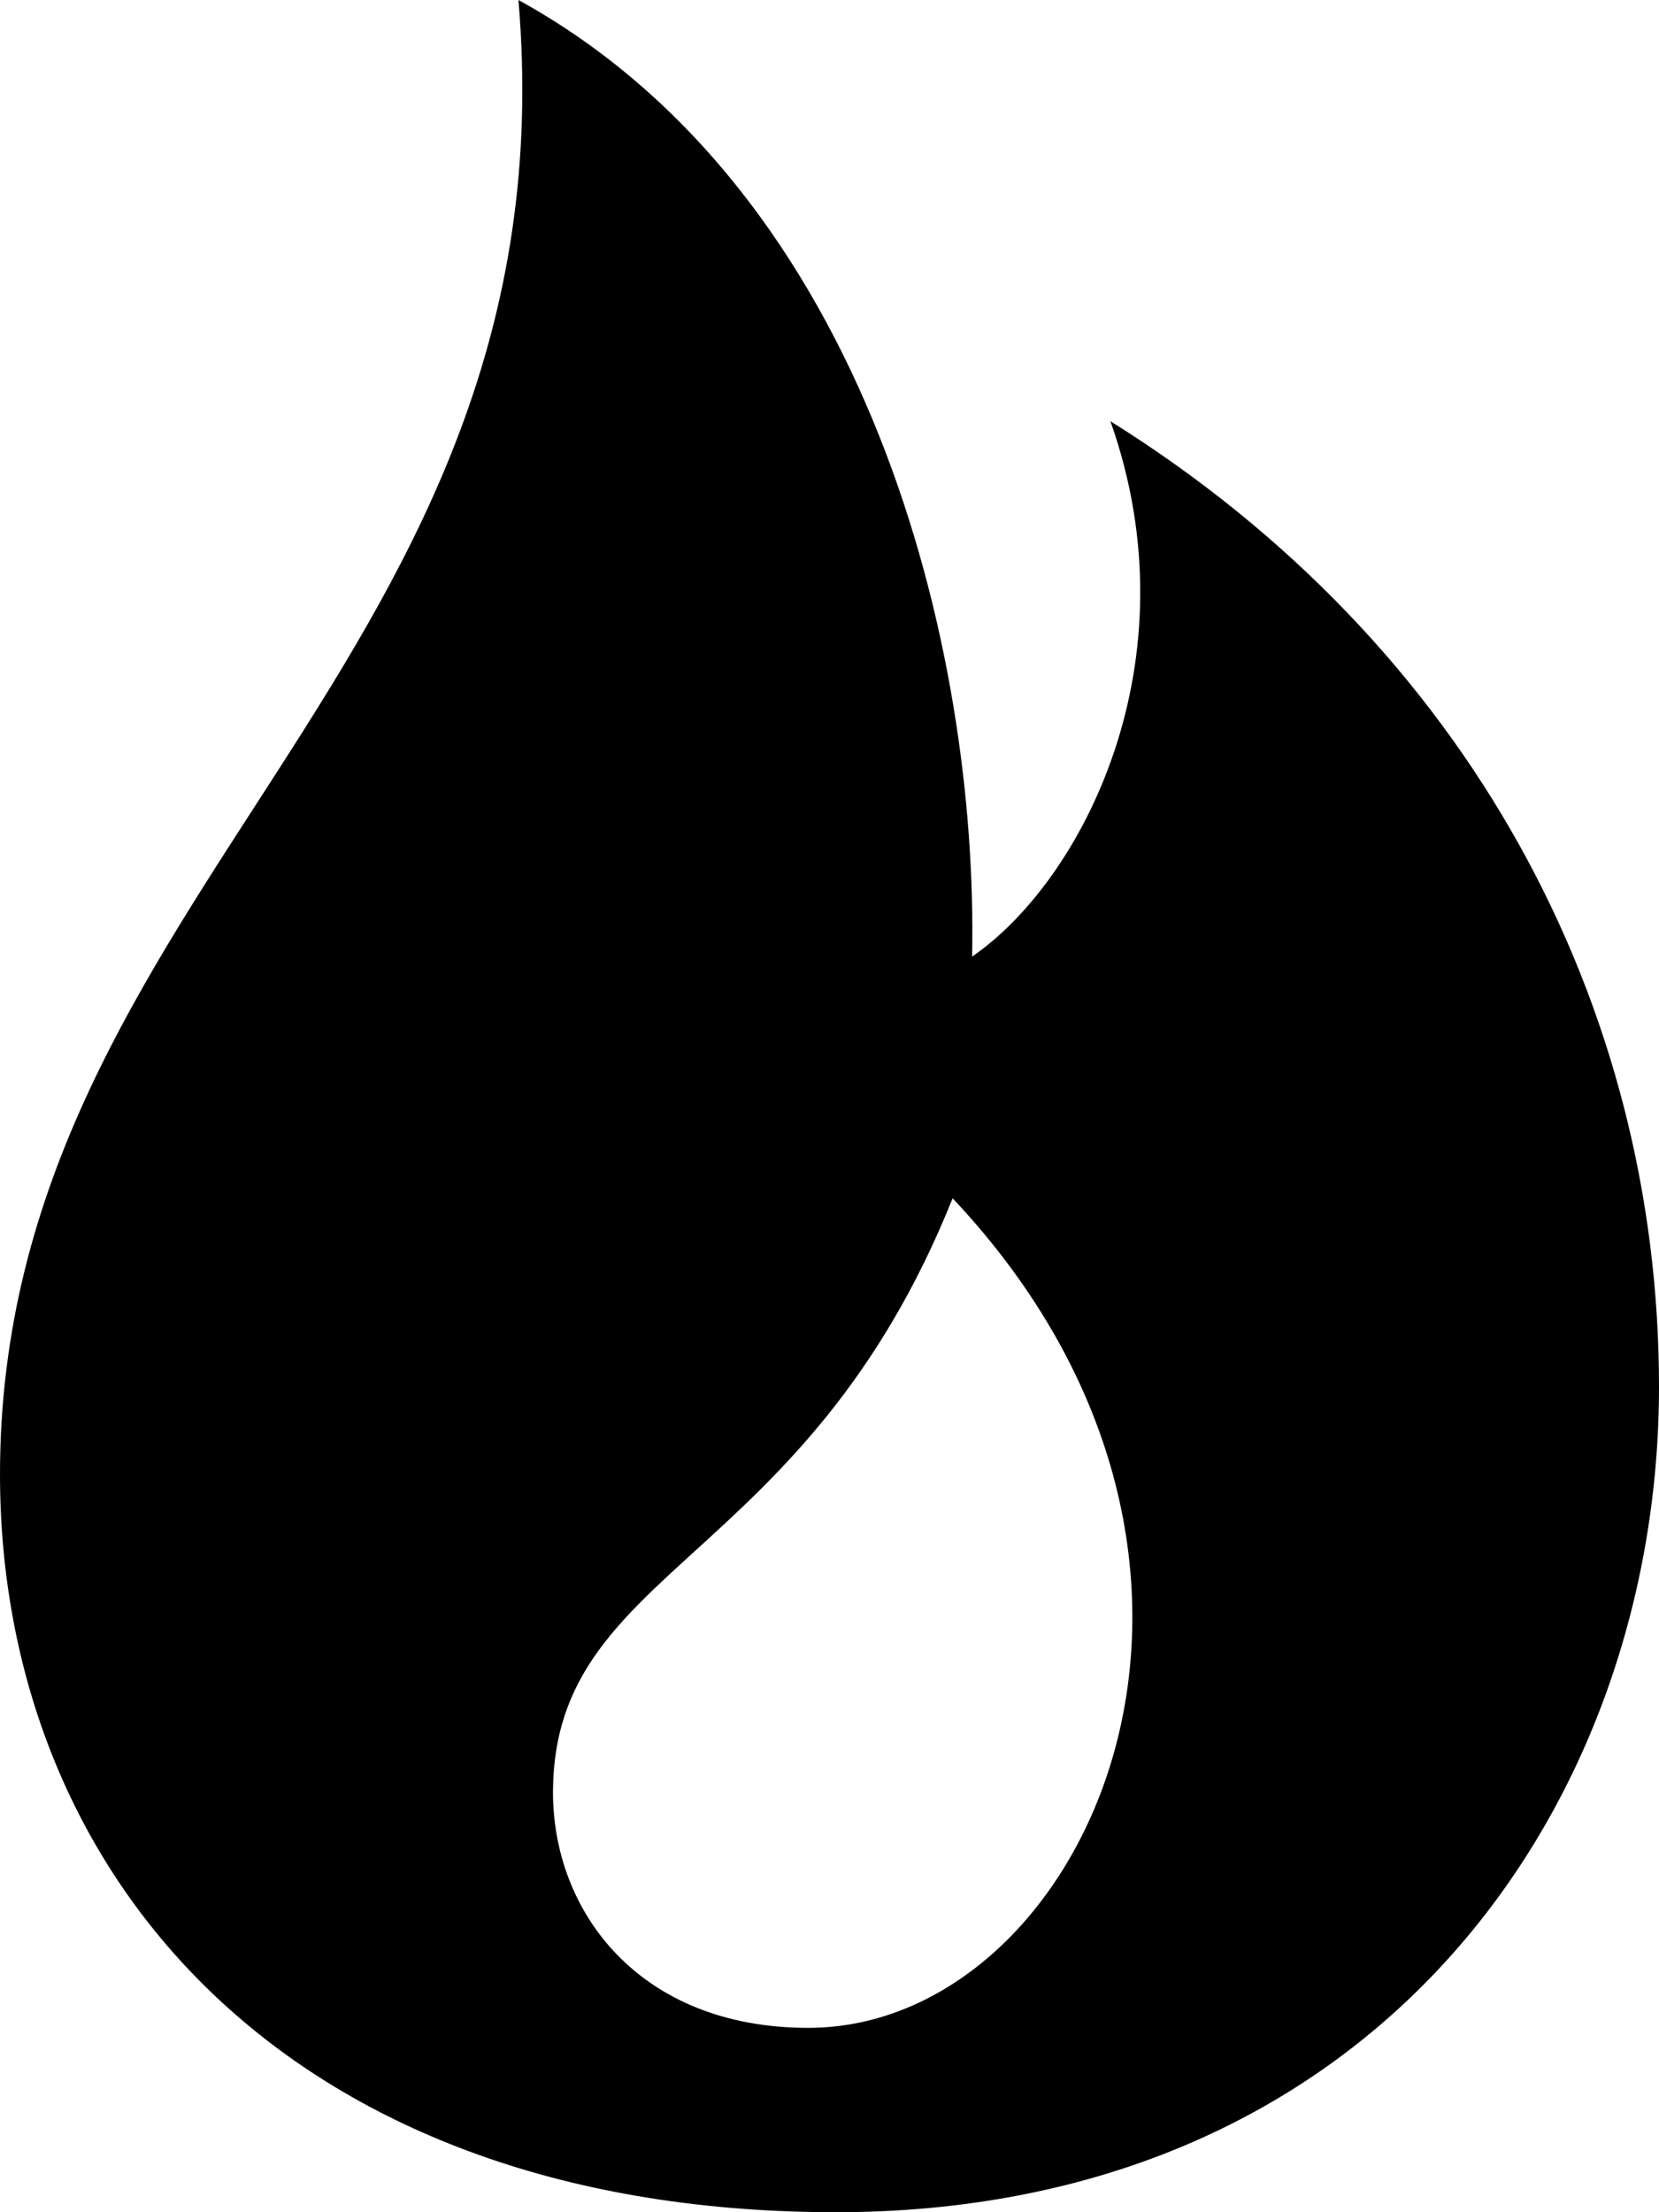 <svg width="36" height="48" viewBox="0 0 36 48" fill="none" xmlns="http://www.w3.org/2000/svg">
<path fill-rule="evenodd" clip-rule="evenodd" d="M11.25 0C12.47 14.378 0 19.328 0 31.992C0 40.594 6.138 47.936 18 48C29.862 48.064 36 39.172 36 30.088C36 21.806 31.876 13.996 24.096 9.14C25.944 14.354 23.484 19.116 21.094 20.756C21.234 14.082 18.844 4.178 11.25 0ZM20.672 26C28.182 33.978 23.57 44 17.538 44C13.868 44 11.98 41.47 12 38.846C12.038 33.98 17.474 33.976 20.672 26Z" fill="black"/>
</svg>

